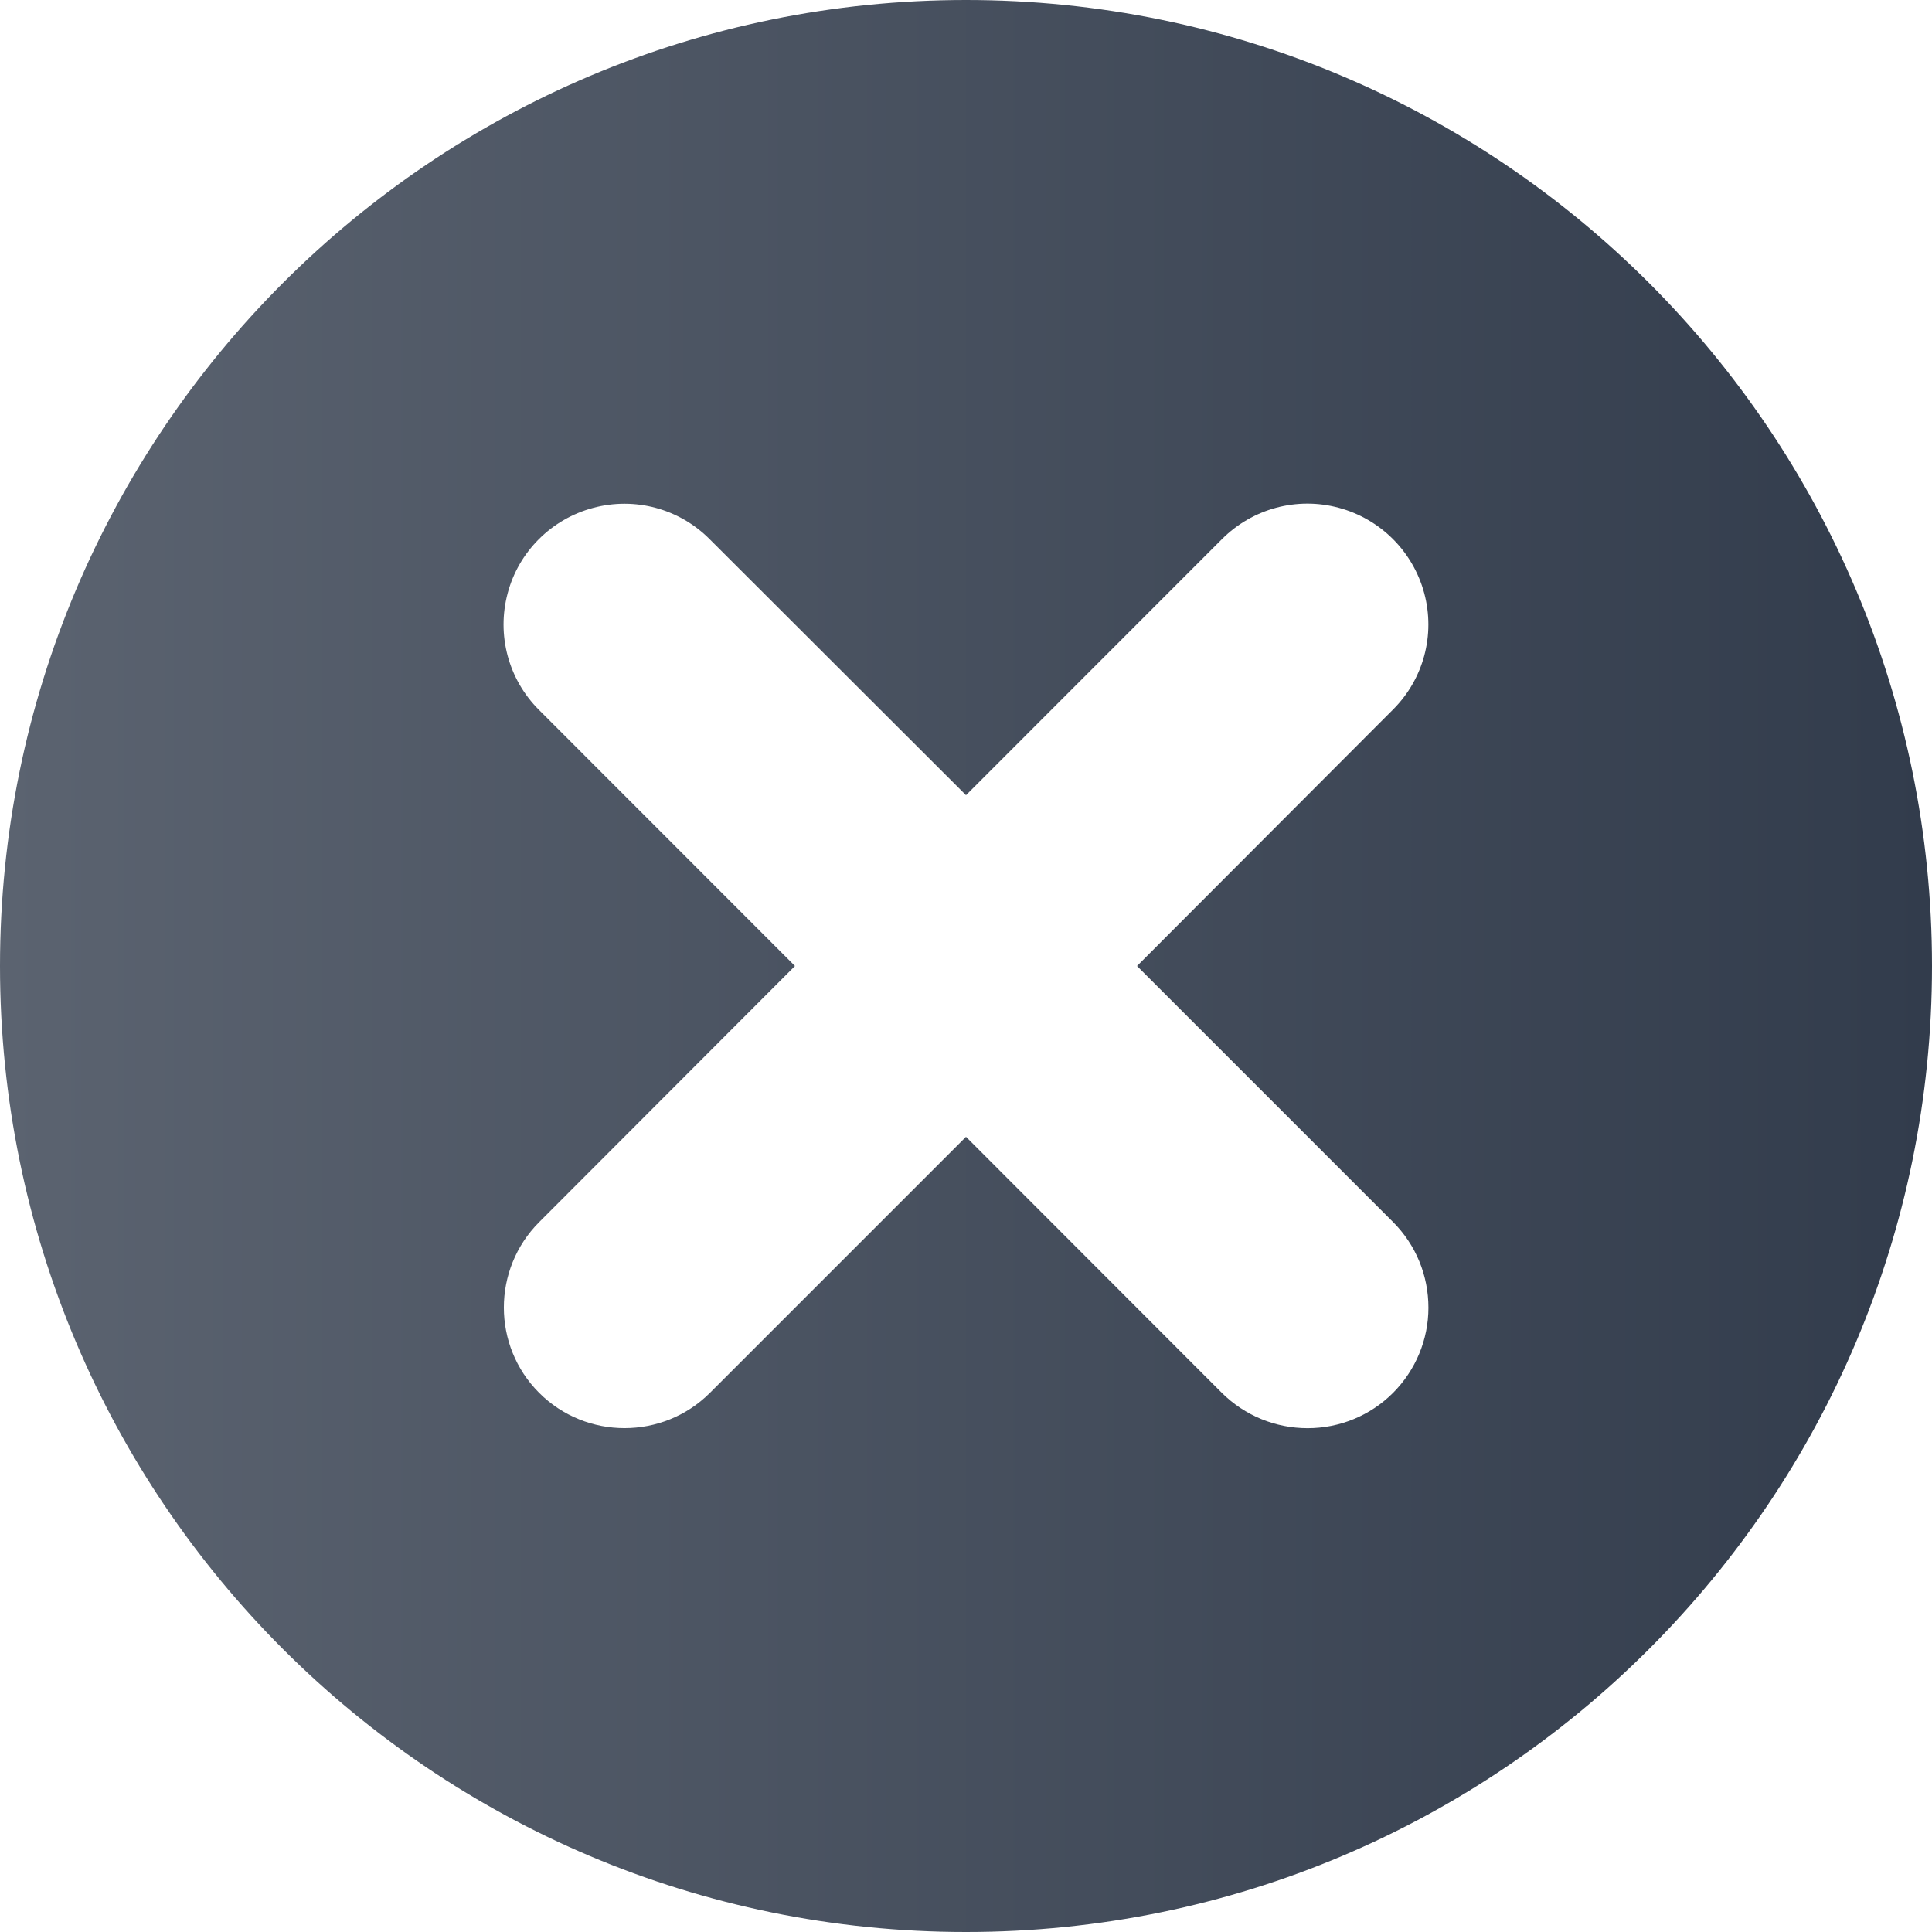 <svg width="17" height="17" viewBox="0 0 17 17" fill="none" xmlns="http://www.w3.org/2000/svg">
<path d="M8.5 17C13.194 17 17 13.194 17 8.5C17 3.806 13.194 0 8.5 0C3.806 0 0 3.806 0 8.5C0 13.194 3.806 17 8.5 17ZM11.506 12.567C11.222 12.567 10.953 12.456 10.751 12.256L8.5 10.003L6.247 12.256C5.833 12.67 5.158 12.67 4.744 12.256C4.33 11.842 4.33 11.169 4.744 10.754L6.995 8.5L4.743 6.247C4.473 5.978 4.369 5.587 4.467 5.22C4.564 4.854 4.852 4.567 5.219 4.469C5.586 4.37 5.977 4.475 6.245 4.745L8.5 6.997L10.752 4.744C11.022 4.474 11.413 4.369 11.78 4.468C12.146 4.566 12.433 4.852 12.532 5.219C12.631 5.586 12.526 5.977 12.256 6.245L10.005 8.5L12.257 10.752C12.459 10.954 12.569 11.223 12.569 11.507C12.569 11.787 12.457 12.057 12.257 12.257C12.057 12.457 11.787 12.567 11.506 12.567H11.504H11.506Z" fill="url(#paint0_linear)"/>
<defs>
<linearGradient id="paint0_linear" x1="3.71547e-07" y1="8.5" x2="17" y2="8.5" gradientUnits="userSpaceOnUse">
<stop stop-color="#5B6370"/>
<stop offset="1" stop-color="#323C4C"/>
</linearGradient>
</defs>
</svg>
